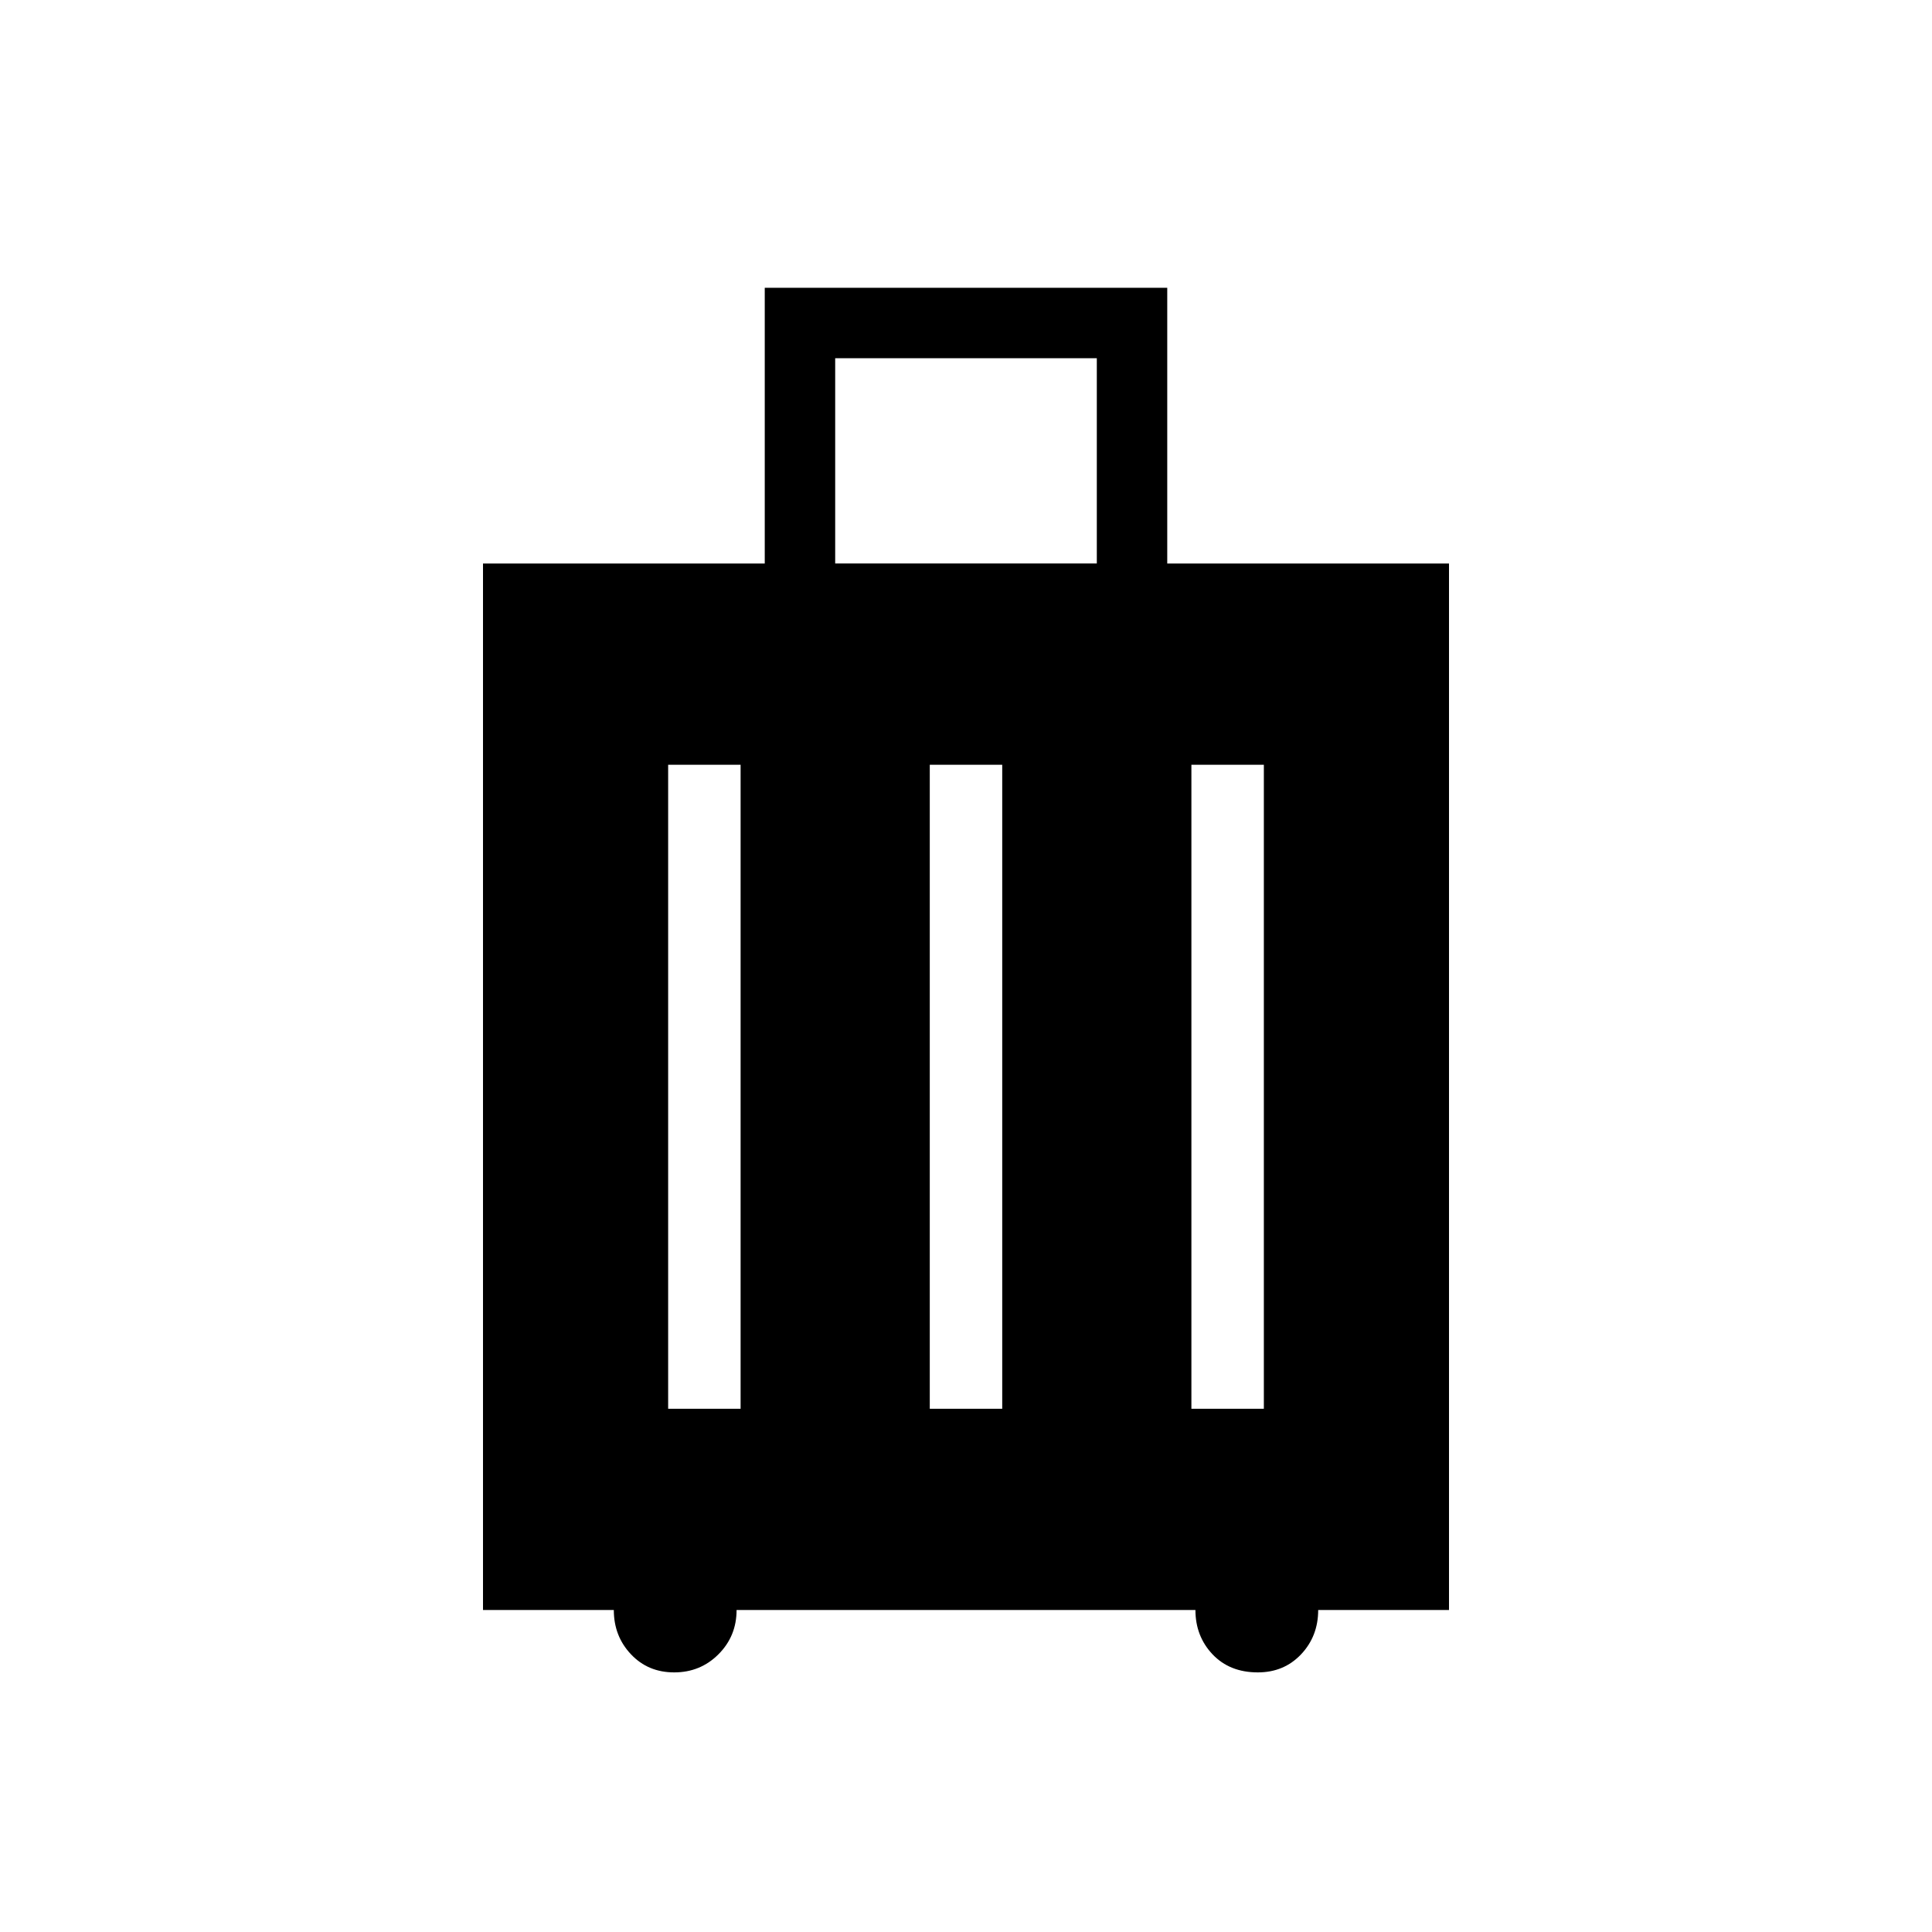 <svg xmlns="http://www.w3.org/2000/svg" height="24" width="24"><path d="M6 20V7h3.5V3.575h5V7H18v13h-1.625q0 .325-.212.55-.213.225-.538.225-.35 0-.563-.225-.212-.225-.212-.55h-5.7q0 .325-.225.55-.225.225-.55.225-.325 0-.537-.225-.213-.225-.213-.55Zm4.375-13h3.25V4.45h-3.25ZM8.3 17.5h.9v-8h-.9Zm3.25 0h.9v-8h-.9Zm3.25 0h.9v-8h-.9Z"/></svg>